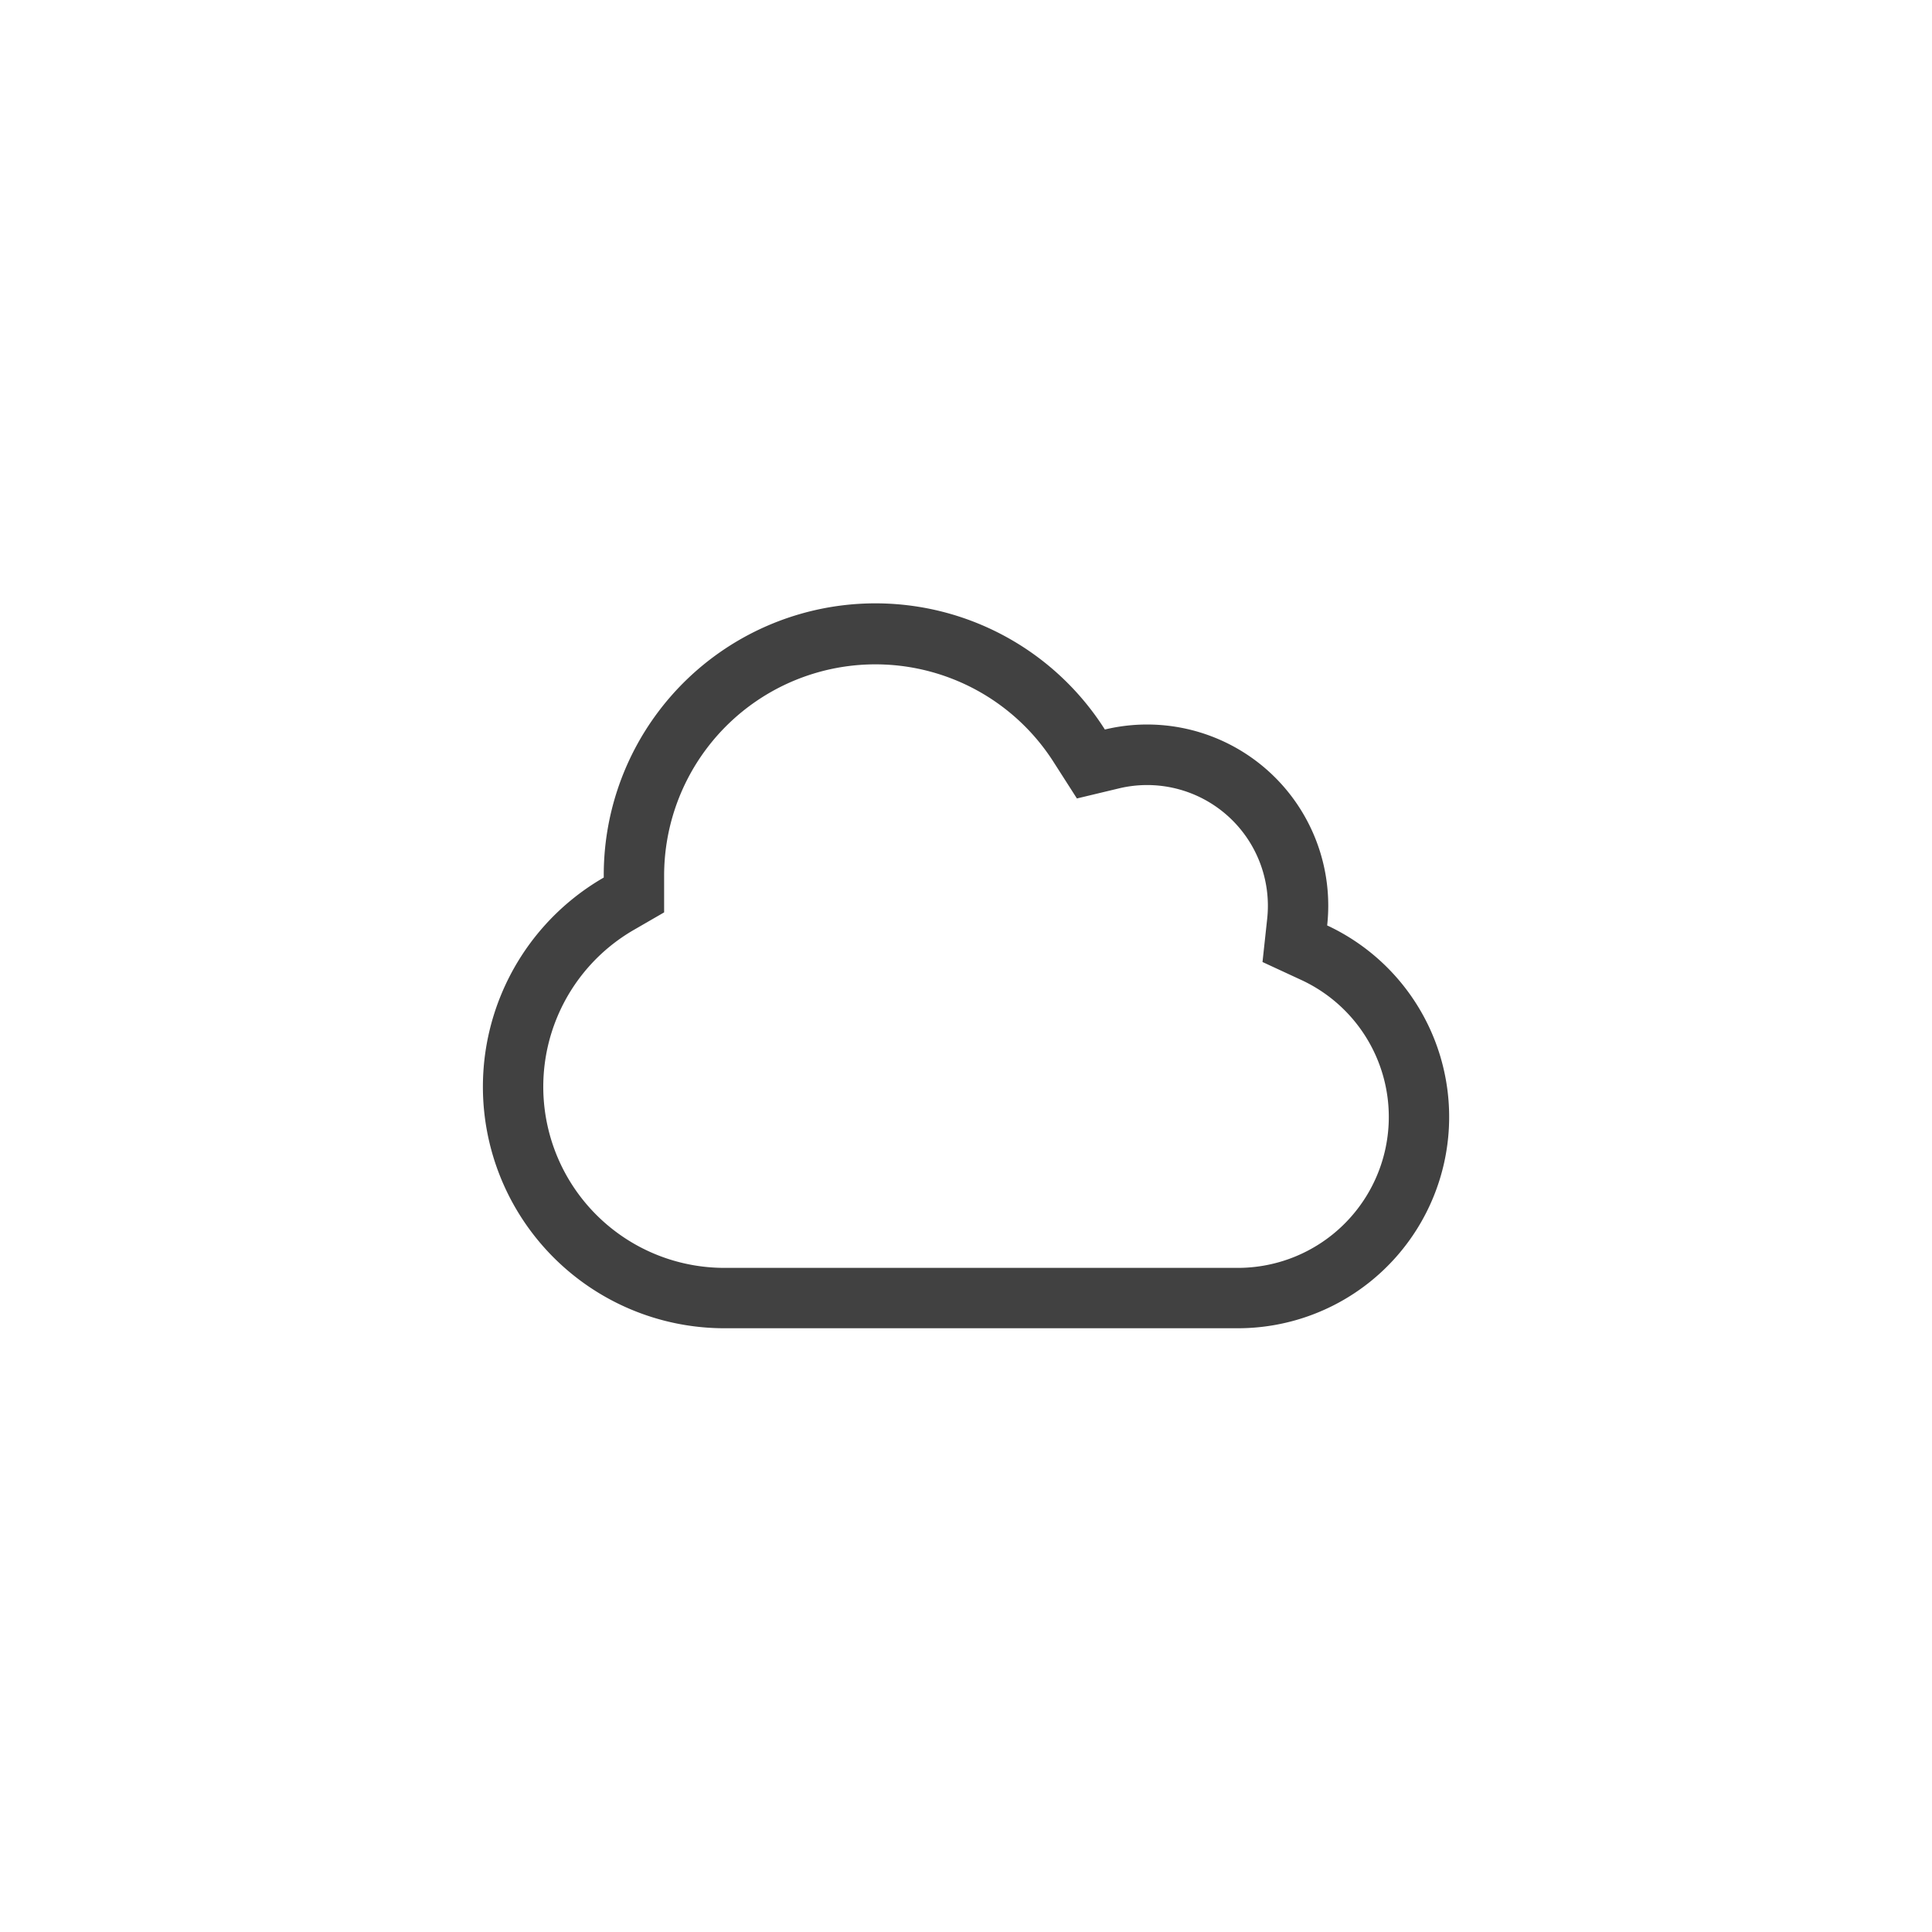 <svg xmlns="http://www.w3.org/2000/svg" xmlns:xlink="http://www.w3.org/1999/xlink" width="32" height="32" viewBox="0 0 32 32">
  <defs>
    <clipPath id="clip-path">
      <rect width="32" height="32" fill="none"/>
    </clipPath>
  </defs>
  <g id="Cloud.S_D" clip-path="url(#clip-path)">
    <rect id="Rectangle_2459" data-name="Rectangle 2459" width="32" height="32" fill="none"/>
    <g id="Union_296" data-name="Union 296">
      <path id="Path_3717" data-name="Path 3717" d="M20.486,22H12a4,4,0,0,1-2-7.464V14.5a4.5,4.5,0,0,1,8.3-2.417,3,3,0,0,1,3.682,3.246A3.5,3.5,0,0,1,20.5,22Z" fill="none"/>
      <path id="Path_3718" data-name="Path 3718" d="M19.486,21h1.023a2.5,2.5,0,0,0,1.05-4.766l-.648-.3.077-.711a2,2,0,0,0-2.458-2.164l-.693.166-.384-.6A3.5,3.5,0,0,0,11,14.5v.612l-.5.289A3,3,0,0,0,12,21h7.486M20.5,22H12a4,4,0,0,1-2-7.465V14.5a4.5,4.5,0,0,1,8.3-2.417A3,3,0,0,1,22,15a2.964,2.964,0,0,1-.018.328A3.5,3.5,0,0,1,20.5,22Z" fill="#414141"/>
    </g>
  </g>
</svg>
